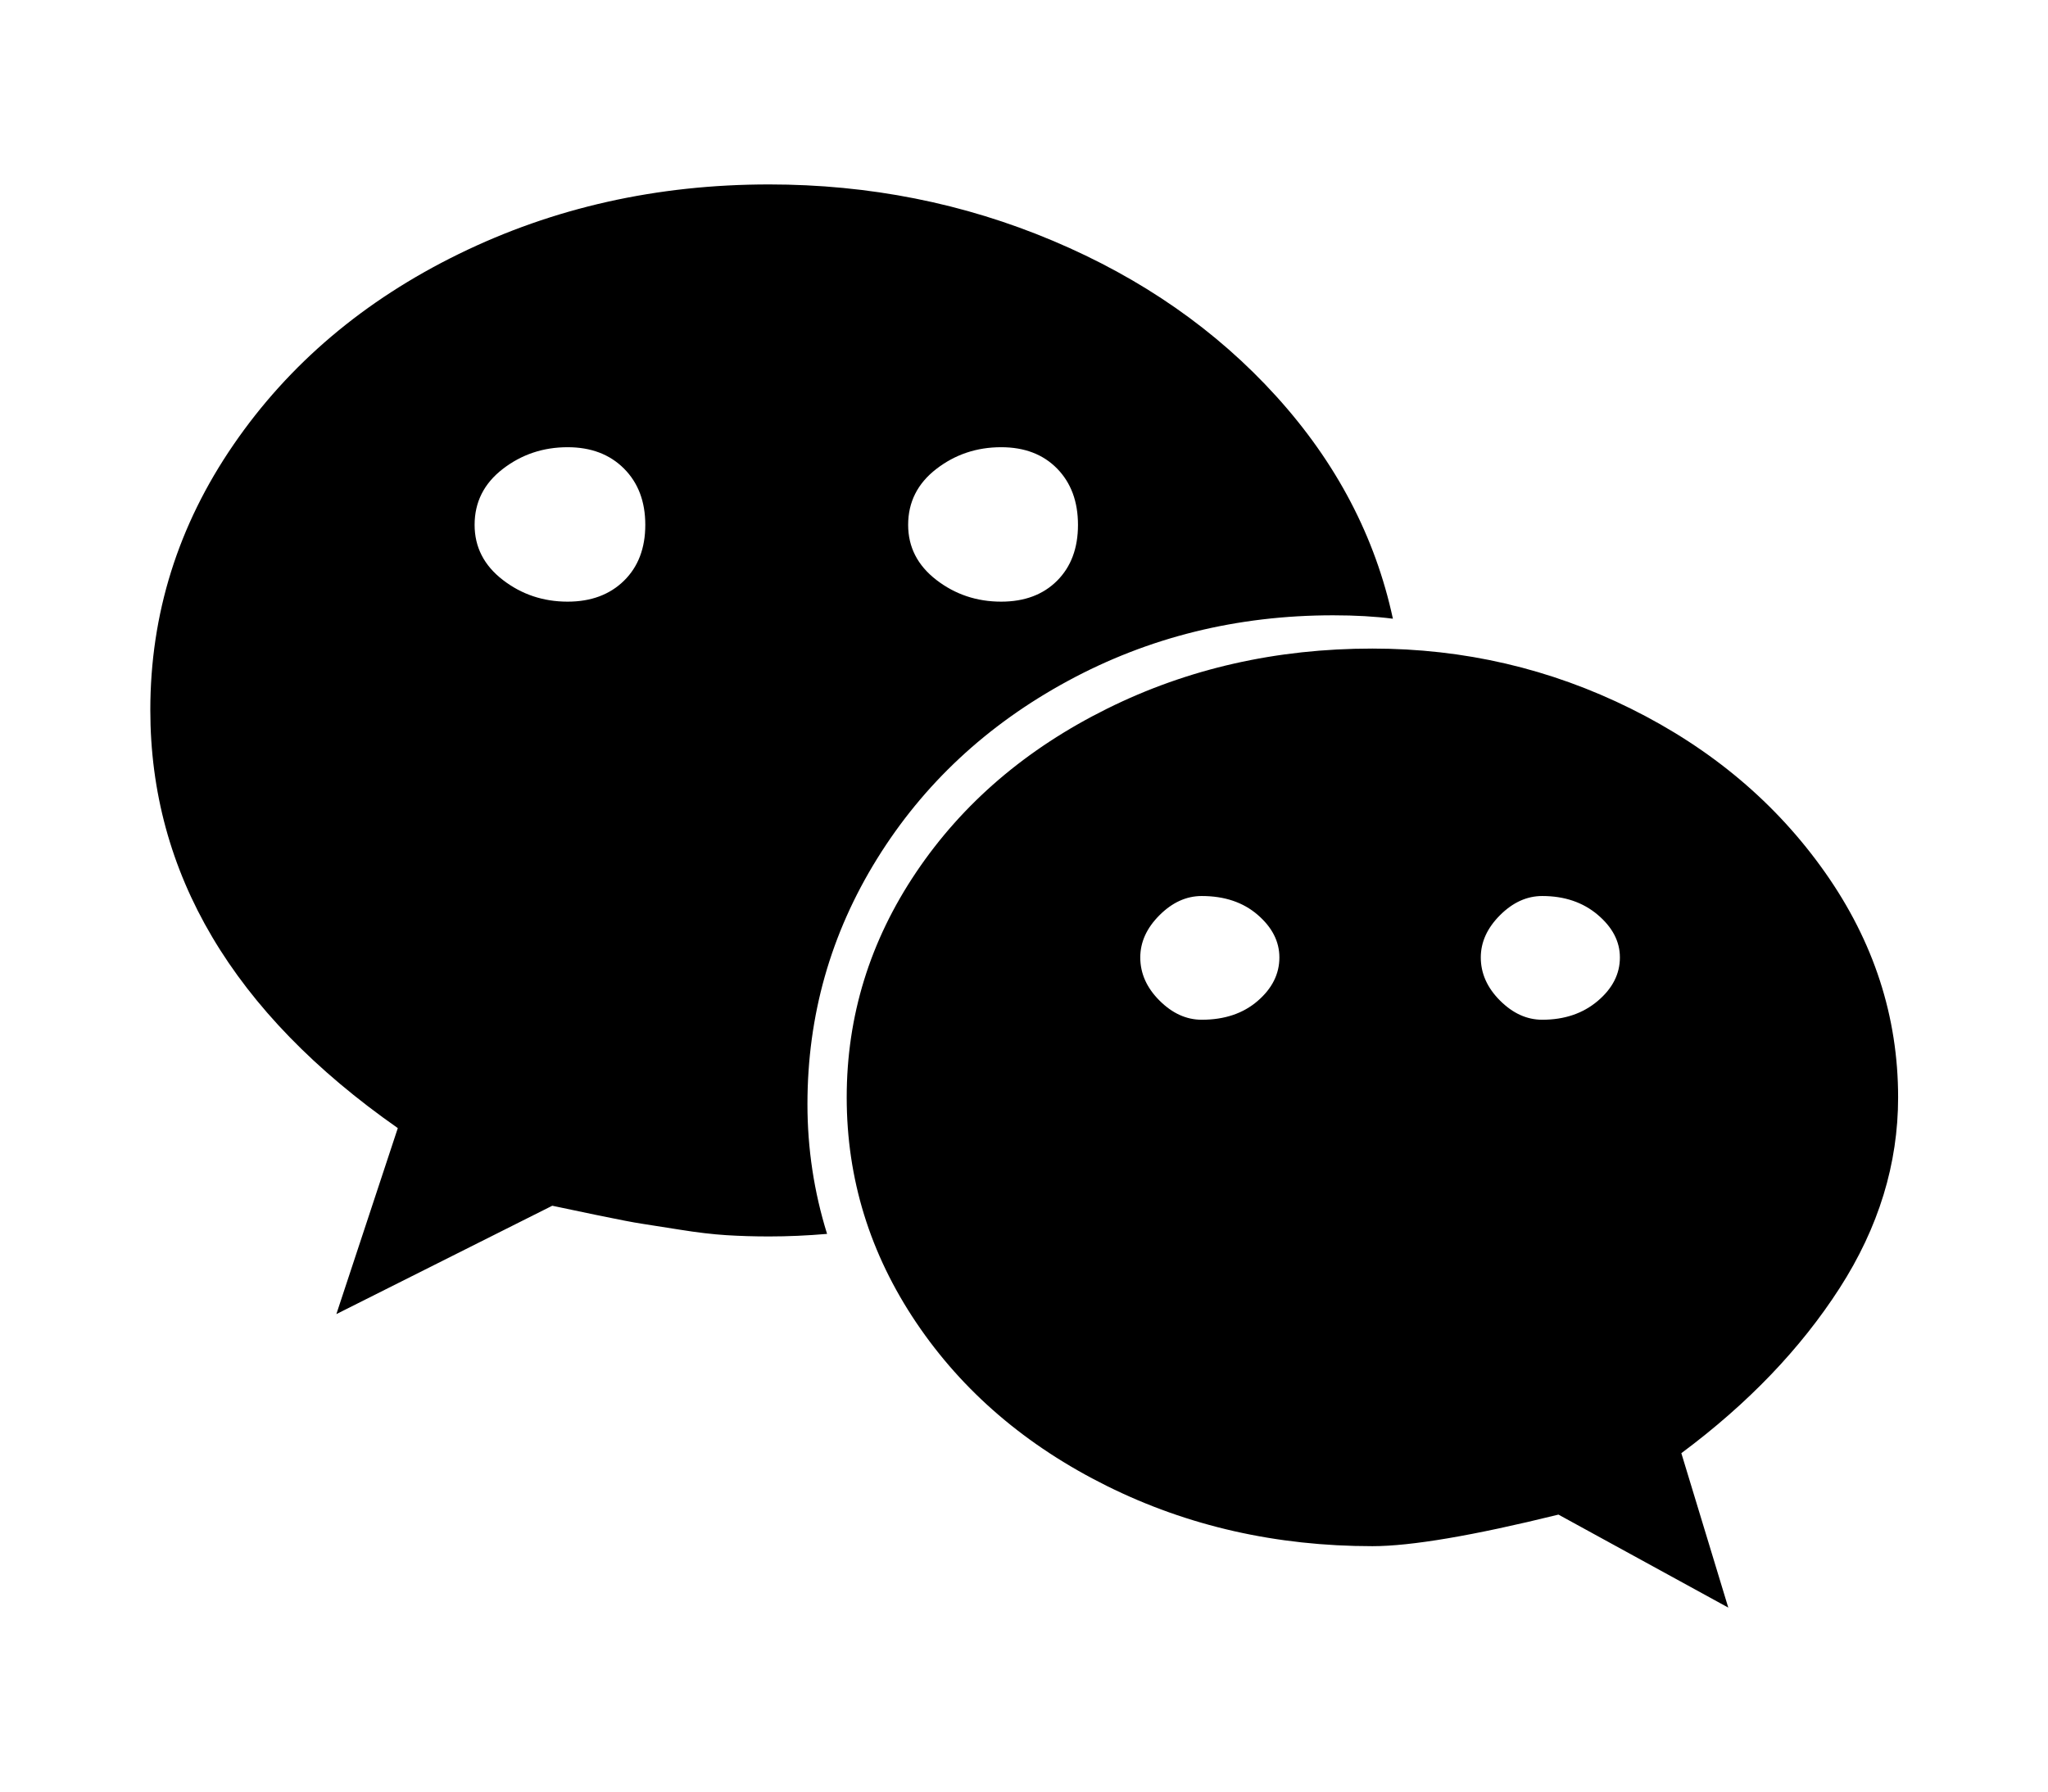 <?xml version="1.0" encoding="utf-8"?>
<!-- Generated by IcoMoon.io -->
<!DOCTYPE svg PUBLIC "-//W3C//DTD SVG 1.1//EN" "http://www.w3.org/Graphics/SVG/1.1/DTD/svg11.dtd">
<svg version="1.1" xmlns="http://www.w3.org/2000/svg" xmlns:xlink="http://www.w3.org/1999/xlink" width="1170" height="1024" viewBox="0 0 1170 1024">
<g id="icomoon-ignore">
</g>
<path d="M368.649 299.917q0-19.99-12.188-32.178t-32.178-12.192q-20.964 0-37.054 12.431t-16.089 31.937q0 19.015 16.089 31.445t37.054 12.434q19.99 0 32.178-11.944t12.188-31.937zM730.9 547.103q0-13.652-12.431-24.377t-31.937-10.725q-13.165 0-24.134 10.972t-10.972 24.134q0 13.652 10.972 24.621t24.134 10.972q19.503 0 31.937-10.725t12.431-24.865zM615.839 299.917q0-19.99-11.944-32.178t-31.937-12.192q-20.964 0-37.054 12.431t-16.089 31.937q0 19.015 16.089 31.445t37.054 12.434q19.99 0 31.937-11.944t11.944-31.937zM925.431 547.103q0-13.652-12.676-24.377t-31.692-10.725q-13.165 0-24.134 10.972t-10.969 24.134q0 13.652 10.969 24.621t24.134 10.972q19.015 0 31.692-10.725t12.676-24.865zM795.744 353.546q-15.114-1.951-34.129-1.951-82.395 0-151.628 37.542t-108.968 101.655-39.735 140.17q0 38.029 11.213 74.107-17.065 1.462-33.153 1.462-12.676 0-24.377-0.732t-26.816-3.168-21.694-3.413-26.572-5.118-24.377-5.118l-123.35 61.92 35.103-106.286q-141.389-98.972-141.389-238.9 0-82.395 47.535-151.628t128.714-108.968 177.225-39.735q85.809 0 162.112 32.178t127.737 88.977 66.551 127.008zM1084.375 627.062q0 57.044-33.4 108.968t-90.442 94.342l26.816 88.247-97.021-53.143q-73.132 18.038-106.286 18.038-82.395 0-151.628-34.372t-108.968-93.364-39.735-128.714 39.735-128.714 108.968-93.367 151.628-34.372q78.496 0 147.727 34.372t110.918 93.609 41.684 128.47z"></path>
</svg>
